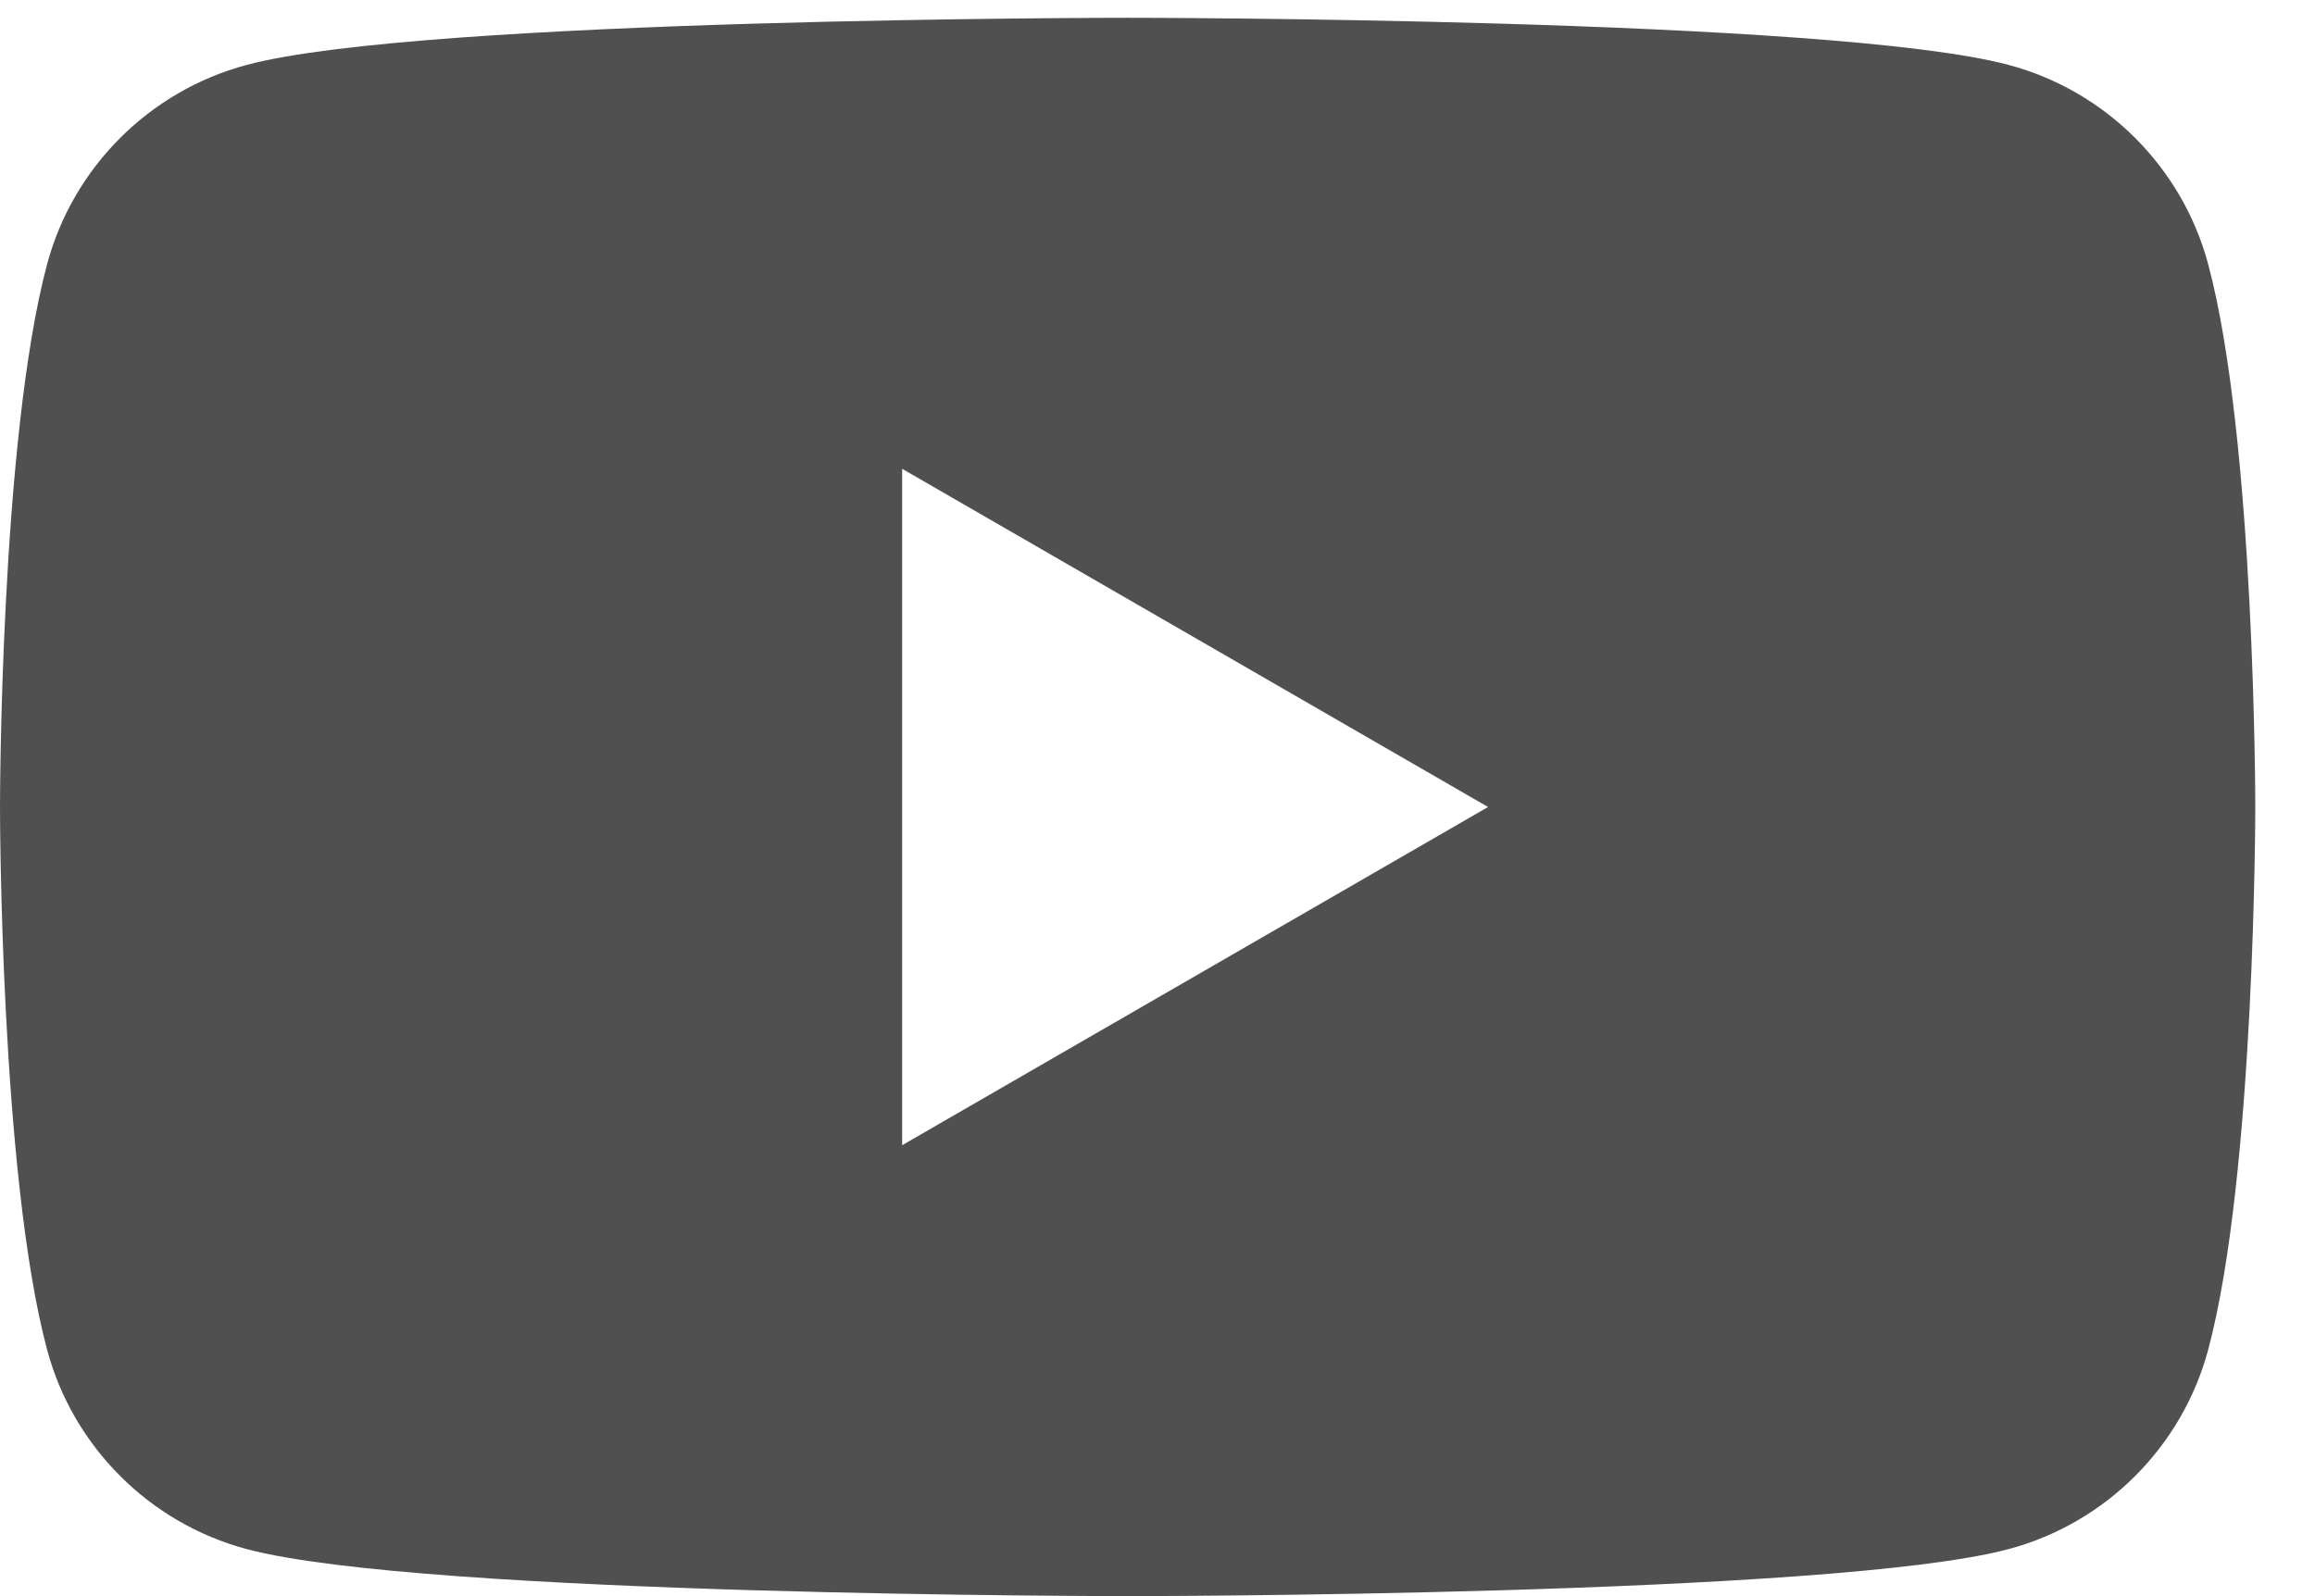 <?xml version="1.0" encoding="UTF-8"?>
<svg width="29px" height="20px" viewBox="0 0 29 20" version="1.1" xmlns="http://www.w3.org/2000/svg" xmlns:xlink="http://www.w3.org/1999/xlink">
    <!-- Generator: Sketch 52.5 (67469) - http://www.bohemiancoding.com/sketch -->
    <title>yt_logo_mono_light</title>
    <desc>Created with Sketch.</desc>
    <g id="Page-2" stroke="none" stroke-width="1" fill="none" fill-rule="evenodd">
        <g id="01_dt_main" transform="translate(-1371, -48)" fill="#505050">
            <g id="header">
                <g id="Group" transform="translate(1331, 48)">
                    <g id="yt_logo_mono_light" transform="translate(40, 0)">
                        <path d="M25.164,0.814 C26.38,1.139 27.337,2.096 27.662,3.311 C28.252,5.515 28.252,10.112 28.252,10.112 C28.252,10.112 28.252,14.709 27.662,16.912 C27.337,18.127 26.38,19.085 25.164,19.41 C22.961,20 14.126,20 14.126,20 C14.126,20 5.291,20 3.088,19.41 C1.873,19.085 0.915,18.127 0.59,16.912 C1.84741111e-13,14.709 1.84741111e-13,10.112 1.84741111e-13,10.112 C1.84741111e-13,10.112 1.84741111e-13,5.515 0.59,3.311 C0.915,2.096 1.873,1.139 3.088,0.814 C5.291,0.223 14.126,0.223 14.126,0.223 C14.126,0.223 22.961,0.223 25.164,0.814 Z M11.301,14.35 L18.641,10.112 L11.301,5.874 L11.301,14.35 Z" id="Combined-Shape"></path>
                    </g>
                </g>
            </g>
        </g>
    </g>
</svg>